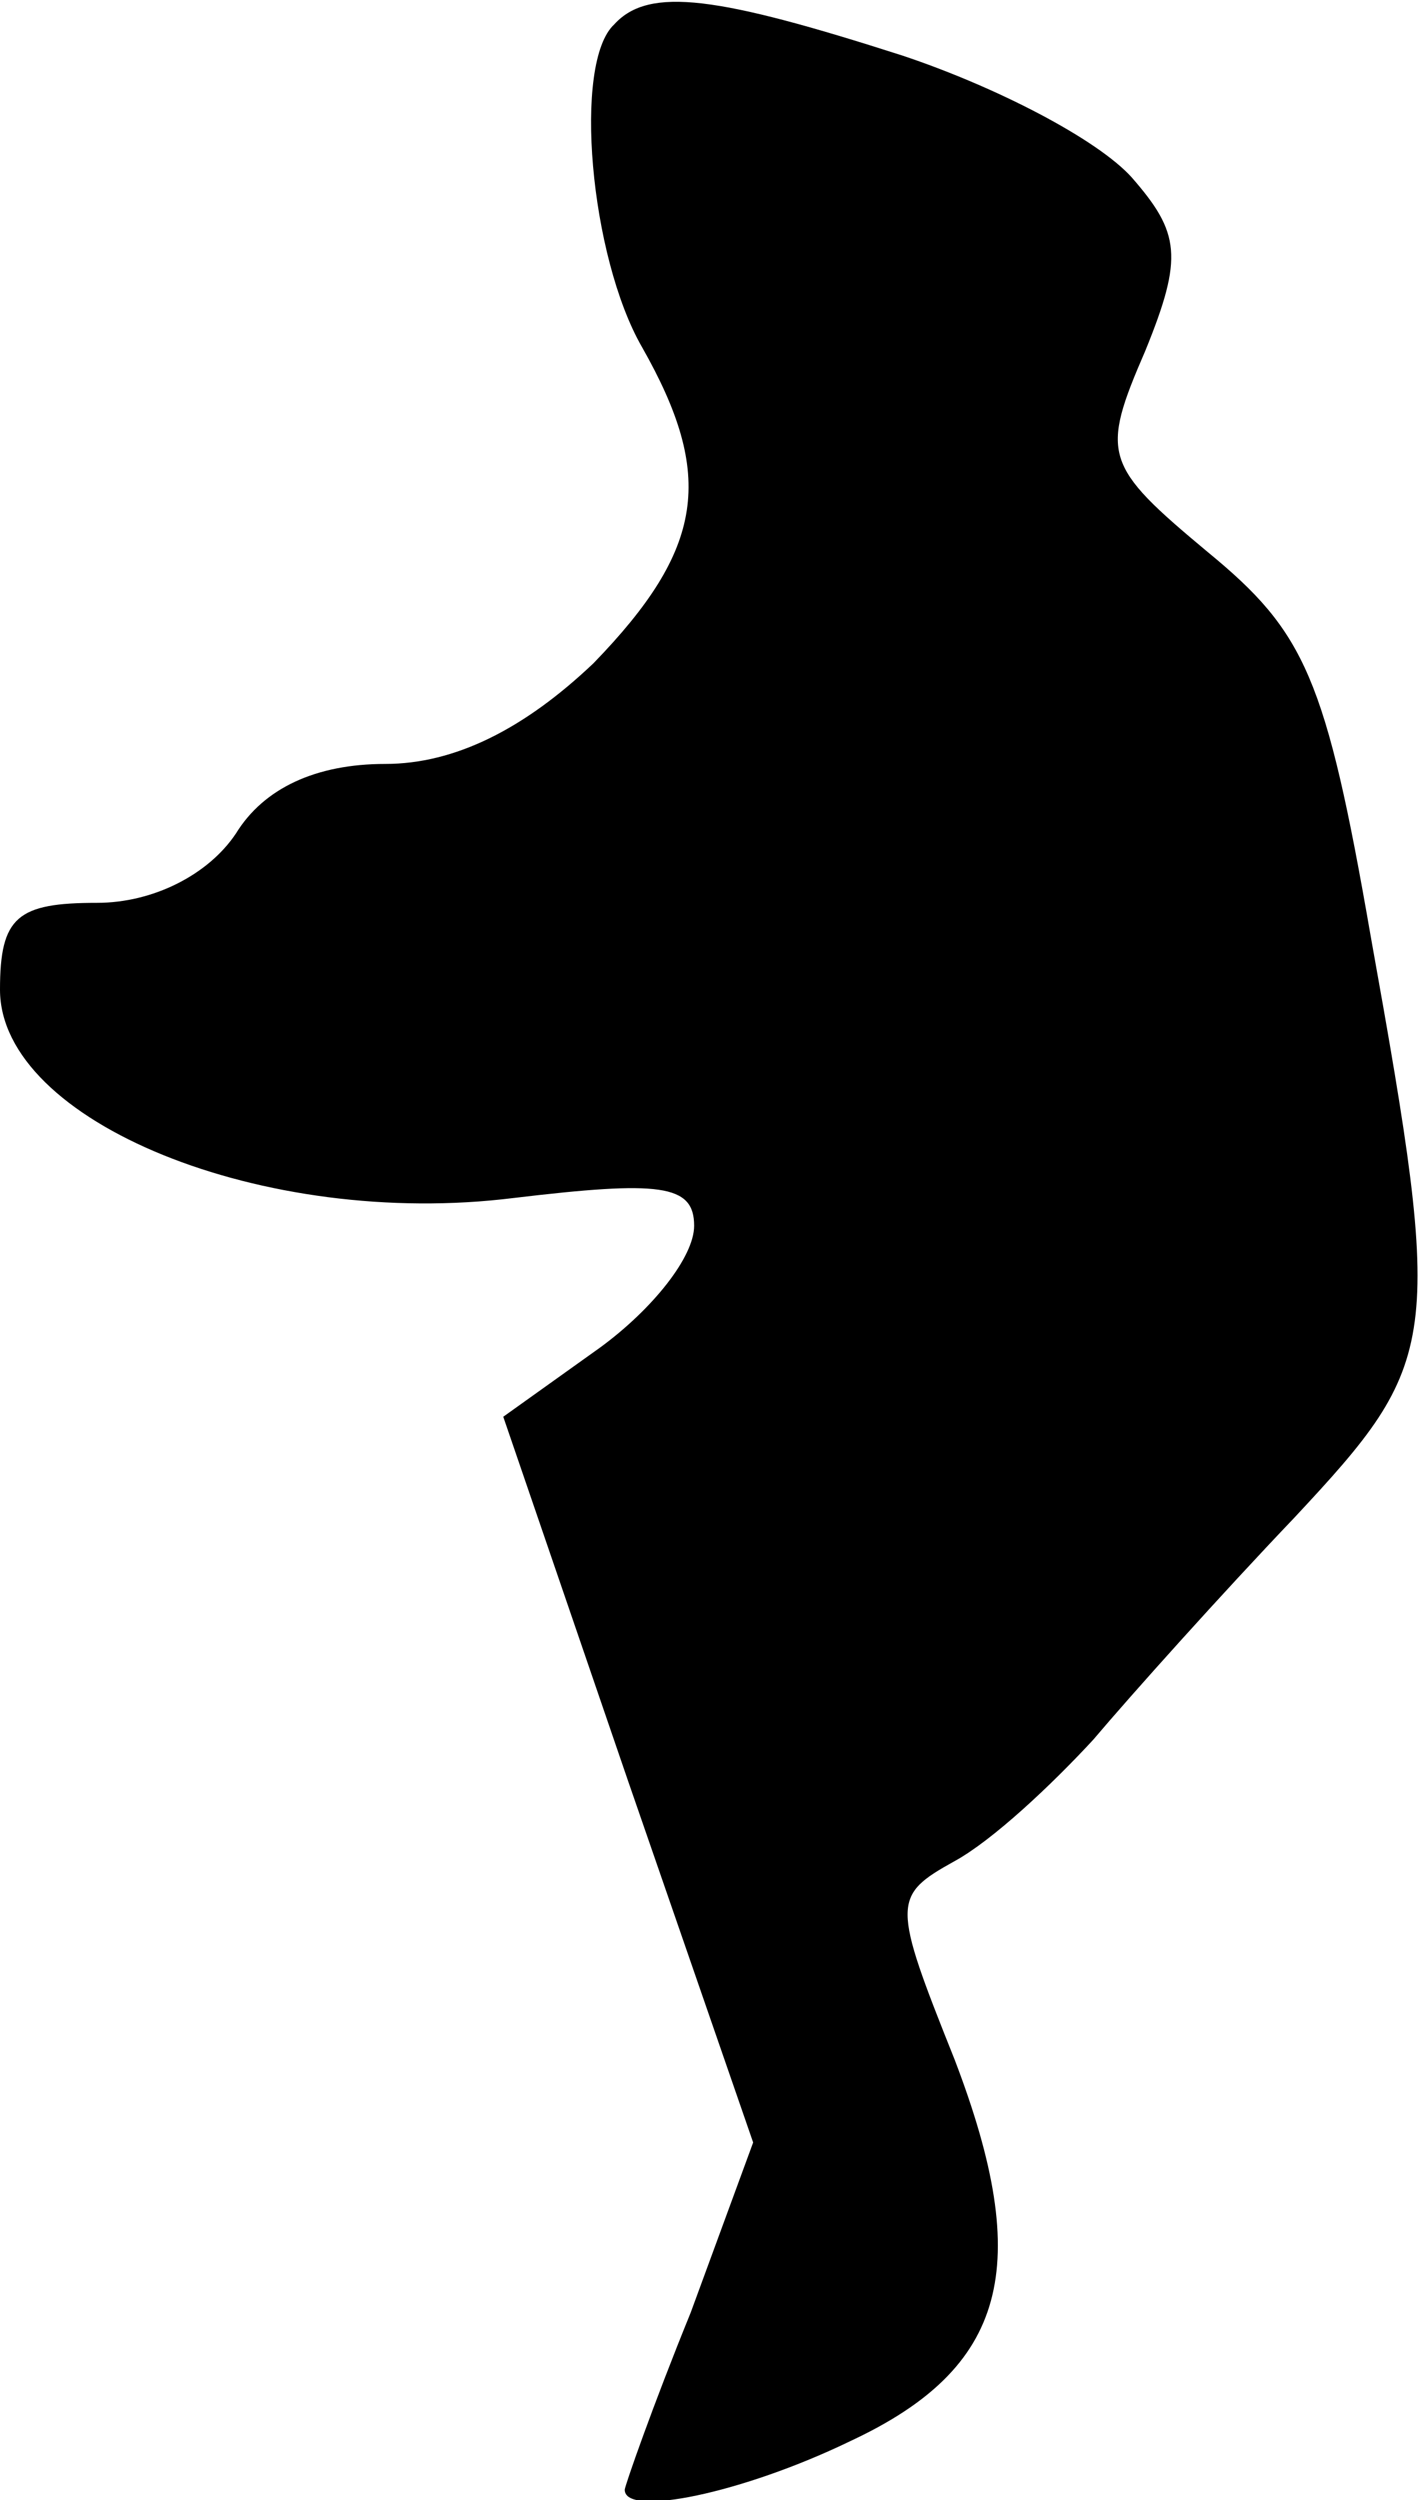 <?xml version="1.0" standalone="no"?>
<!DOCTYPE svg PUBLIC "-//W3C//DTD SVG 20010904//EN"
 "http://www.w3.org/TR/2001/REC-SVG-20010904/DTD/svg10.dtd">
<svg version="1.0" xmlns="http://www.w3.org/2000/svg"
 width="41pt" height="72pt" viewBox="0 0 41 72"
 preserveAspectRatio="xMidYMid meet">
<g transform="translate(0,72) scale(0.1,-0.1)"
fill="#000000" stroke="none">
<path fill="#000000" stroke="none" d="M177 713 c-12 -11 -7 -67 8 -93 21 -37
18 -58 -14 -91 -20 -19 -40 -29 -60 -29 -20 0 -35 -7 -43 -20 -8 -12 -24 -20
-40 -20 -23 0 -28 -4 -28 -25 0 -38 76 -69 148 -60 42 5 52 4 52 -8 0 -9 -12
-24 -27 -35 l-28 -20 36 -105 36 -104 -18 -49 c-11 -27 -19 -50 -19 -51 0 -8
34 -1 65 14 45 21 53 50 30 110 -18 45 -18 47 0 57 11 6 28 22 40 35 11 13 37
42 58 64 42 45 43 50 22 167 -13 75 -19 88 -47 111 -30 25 -31 28 -18 58 11
27 10 34 -4 50 -10 11 -39 26 -66 35 -53 17 -73 20 -83 9z"/>
</g>
</svg>
